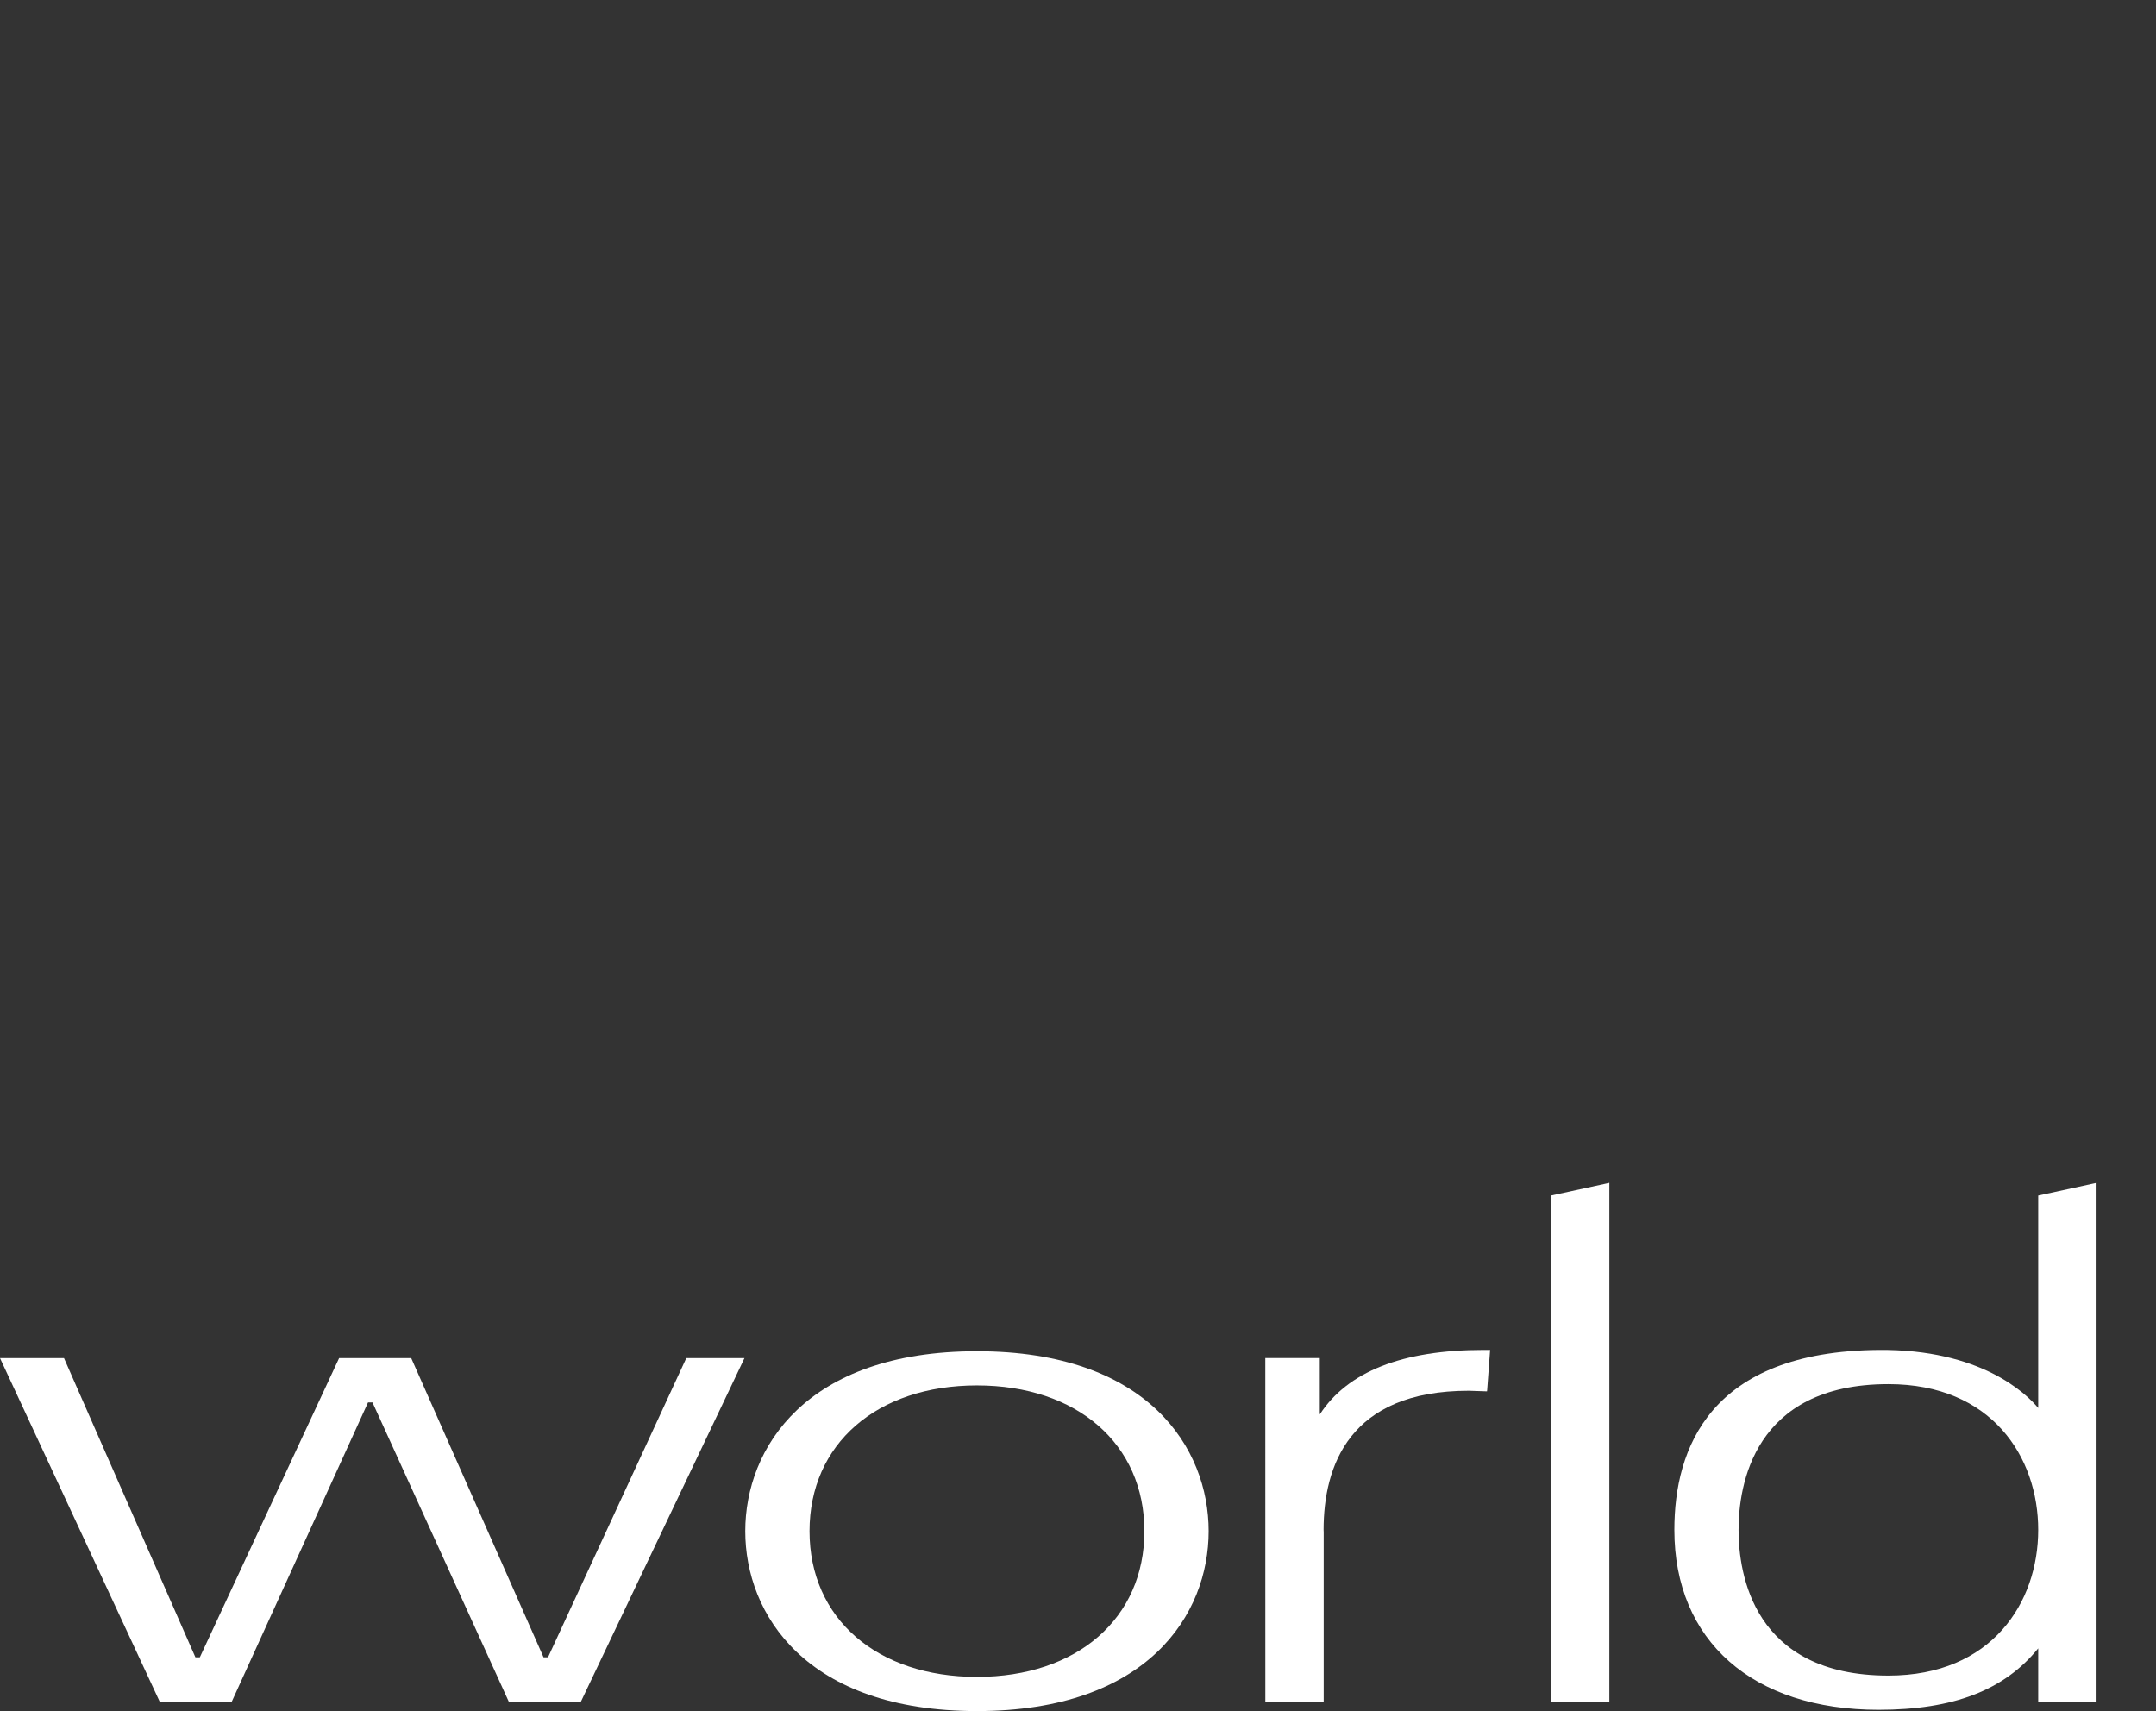 <svg width="63" height="50" viewBox="0 0 63 50" fill="none" xmlns="http://www.w3.org/2000/svg">
<rect x="0" y="0" width="63" height="50" fill="#333333" stroke="none"/>
<path d="M28.547 49C25.62 49 23.655 47.29 23.655 44.742C23.655 42.194 25.62 40.483 28.547 40.483C31.473 40.483 33.44 42.194 33.44 44.742C33.44 47.29 31.473 49 28.547 49ZM28.547 39.484C23.549 39.484 21.777 42.316 21.777 44.742C21.777 47.167 23.549 49.999 28.547 49.999C33.545 49.999 35.318 47.167 35.318 44.742C35.318 42.316 33.545 39.484 28.547 39.484V39.484Z" fill="white"/>
<path d="M38.565 41.331V39.684H36.973L36.974 49.724H38.679V44.764L38.676 44.7C38.679 42.85 39.414 40.639 42.917 40.639L43.45 40.657L43.456 40.618L43.542 39.447L43.343 39.446C40.977 39.446 39.374 40.083 38.565 41.331Z" fill="white"/>
<path d="M55.18 48.962C51.23 48.962 50.802 45.984 50.802 44.704C50.802 43.423 51.23 40.445 55.18 40.445C58.204 40.445 59.558 42.583 59.558 44.704C59.558 46.824 58.204 48.962 55.18 48.962ZM61.194 34.579L59.558 34.935V41.142C59.202 40.718 57.872 39.419 54.893 39.446C49.961 39.49 48.926 42.329 48.926 44.704C48.926 47.946 51.212 49.962 54.894 49.962C57.086 49.962 58.569 49.386 59.558 48.166V49.723H61.263V34.563L61.194 34.579V34.579Z" fill="white"/>
<path d="M46.957 34.579L45.32 34.935V49.723H47.026V34.563L46.957 34.579Z" fill="white"/>
<path d="M1.831 39.685H0L0.023 39.735C0.11 39.924 4.611 49.609 4.654 49.697L4.666 49.724H6.772C6.772 49.724 10.73 41.033 10.754 40.98H10.884C10.909 41.033 14.867 49.724 14.867 49.724H16.974L21.754 39.685H20.054C20.054 39.685 16.038 48.376 16.013 48.428H15.883C15.86 48.375 12.016 39.685 12.016 39.685H9.909C9.909 39.685 5.865 48.376 5.839 48.428H5.71C5.687 48.374 1.87 39.685 1.87 39.685H1.831V39.685Z" fill="white"/>
</svg>
